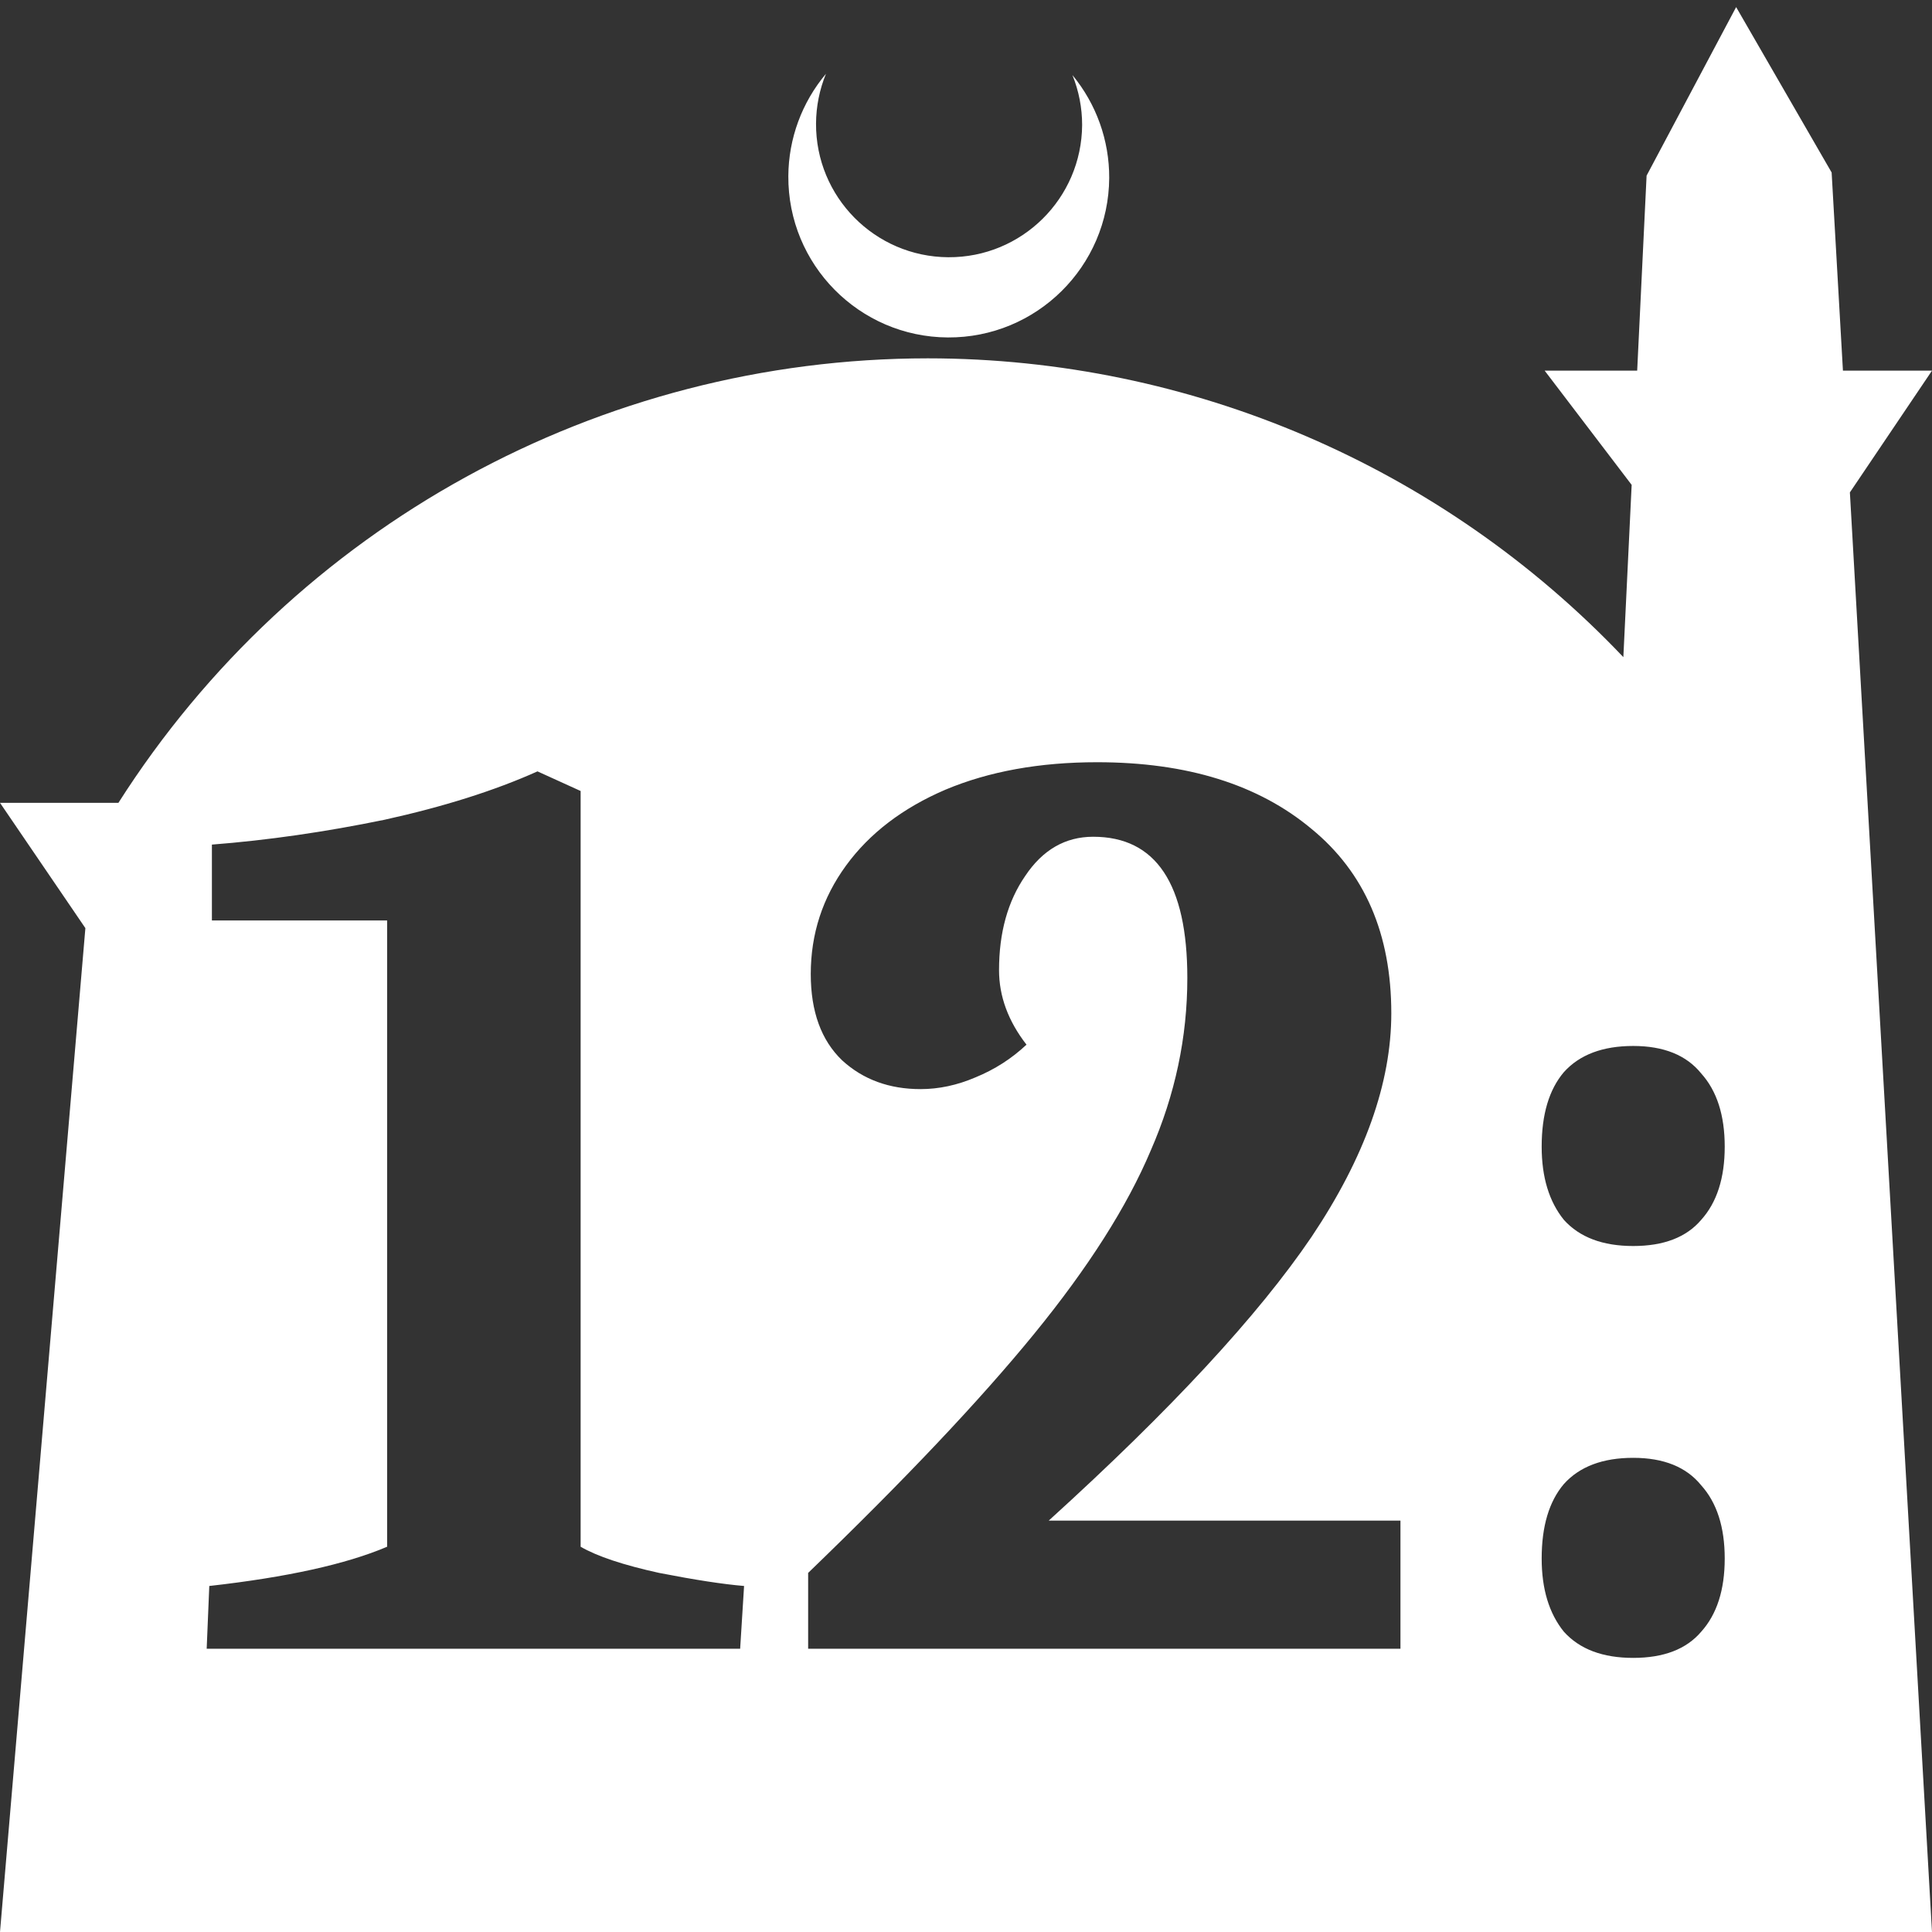 <?xml version="1.0" encoding="UTF-8" standalone="no"?>
<!-- Created with Inkscape (http://www.inkscape.org/) -->

<svg
   width="172.67mm"
   height="172.67mm"
   viewBox="0 0 172.67 172.67"
   version="1.1"
   id="svg1"
   xml:space="preserve"
   xmlns="http://www.w3.org/2000/svg"
   xmlns:svg="http://www.w3.org/2000/svg"><rect x="0" y="0" width="172.67" height="172.67" fill="#333333" stroke="none"/><defs
     id="defs1" /><g
     id="layer1"
     transform="translate(157.251,198.81)"><path
       id="path5"
       style="fill:#ffffff;fill-opacity:1;stroke-width:0.805;stroke-linecap:round;stroke-linejoin:round"
       d="M -2.086 -198.177 L -10.089 -183.113 L -10.93 -165.684 L -19.199 -165.684 L -11.423 -155.474 L -12.166 -140.079 C -28.353 -157.121 -50.824 -166.774 -74.327 -166.784 C -103.645 -166.774 -130.927 -151.792 -146.667 -127.059 L -157.251 -127.059 L -149.62 -115.86 L -157.251 -26.14 L -8.514 -26.14 L 15.419 -26.14 L 8.08 -154.802 L 15.419 -165.684 L 7.459 -165.684 L 6.449 -183.393 L -2.086 -198.177 z M -83.431 -192.216 C -85.585 -189.655 -86.775 -186.421 -86.795 -183.075 C -86.842 -175.155 -80.46 -168.697 -72.54 -168.651 C -64.621 -168.604 -58.163 -174.986 -58.117 -182.905 C -58.103 -186.26 -59.266 -189.514 -61.404 -192.1 C -60.831 -190.684 -60.537 -189.17 -60.537 -187.641 C -60.576 -181.074 -65.931 -175.782 -72.498 -175.82 C -79.065 -175.859 -84.358 -181.214 -84.319 -187.781 C -84.309 -189.303 -84.008 -190.808 -83.431 -192.216 z M -59.199 -130.687 C -51.174 -130.687 -44.786 -128.7 -40.033 -124.727 C -35.281 -120.831 -32.905 -115.339 -32.905 -108.25 C -32.905 -102.017 -35.281 -95.356 -40.033 -88.267 C -44.786 -81.255 -52.616 -72.802 -63.522 -62.908 L -32.087 -62.908 L -32.087 -51.456 L -85.024 -51.456 L -85.024 -58.234 C -76.377 -66.57 -69.638 -73.699 -64.808 -79.619 C -59.977 -85.54 -56.511 -90.994 -54.407 -95.98 C -52.226 -100.966 -51.135 -106.108 -51.135 -111.405 C -51.135 -119.819 -53.94 -124.026 -59.549 -124.026 C -62.042 -124.026 -64.067 -122.857 -65.626 -120.52 C -67.184 -118.261 -67.963 -115.456 -67.963 -112.106 C -67.963 -109.769 -67.145 -107.549 -65.509 -105.445 C -66.833 -104.199 -68.352 -103.225 -70.066 -102.523 C -71.702 -101.822 -73.338 -101.472 -74.974 -101.472 C -77.779 -101.472 -80.116 -102.329 -81.986 -104.043 C -83.856 -105.835 -84.79 -108.406 -84.79 -111.755 C -84.79 -115.339 -83.739 -118.572 -81.635 -121.455 C -79.532 -124.337 -76.571 -126.596 -72.754 -128.233 C -68.859 -129.869 -64.34 -130.687 -59.199 -130.687 z M -109.214 -129.869 L -105.358 -128.116 L -105.358 -60.572 C -103.877 -59.715 -101.54 -58.935 -98.346 -58.234 C -95.152 -57.611 -92.62 -57.221 -90.75 -57.065 L -91.101 -51.456 L -138.779 -51.456 L -138.546 -57.065 C -131.612 -57.844 -126.314 -59.013 -122.653 -60.572 L -122.653 -116.547 L -138.312 -116.547 L -138.312 -123.325 C -133.326 -123.714 -128.184 -124.454 -122.887 -125.545 C -117.589 -126.713 -113.032 -128.155 -109.214 -129.869 z M -11.286 -105.328 C -8.56 -105.328 -6.534 -104.51 -5.21 -102.874 C -3.807 -101.316 -3.106 -99.135 -3.106 -96.33 C -3.106 -93.525 -3.807 -91.344 -5.21 -89.786 C -6.534 -88.228 -8.56 -87.449 -11.286 -87.449 C -14.013 -87.449 -16.077 -88.228 -17.48 -89.786 C -18.804 -91.422 -19.466 -93.603 -19.466 -96.33 C -19.466 -99.213 -18.804 -101.433 -17.48 -102.991 C -16.077 -104.549 -14.013 -105.328 -11.286 -105.328 z M -11.286 -68.518 C -8.56 -68.518 -6.534 -67.7 -5.21 -66.064 C -3.807 -64.506 -3.106 -62.324 -3.106 -59.519 C -3.106 -56.715 -3.807 -54.534 -5.21 -52.976 C -6.534 -51.417 -8.56 -50.638 -11.286 -50.638 C -14.013 -50.638 -16.077 -51.417 -17.48 -52.976 C -18.804 -54.612 -19.466 -56.793 -19.466 -59.519 C -19.466 -62.402 -18.804 -64.622 -17.48 -66.18 C -16.077 -67.739 -14.013 -68.518 -11.286 -68.518 z " /></g></svg>
